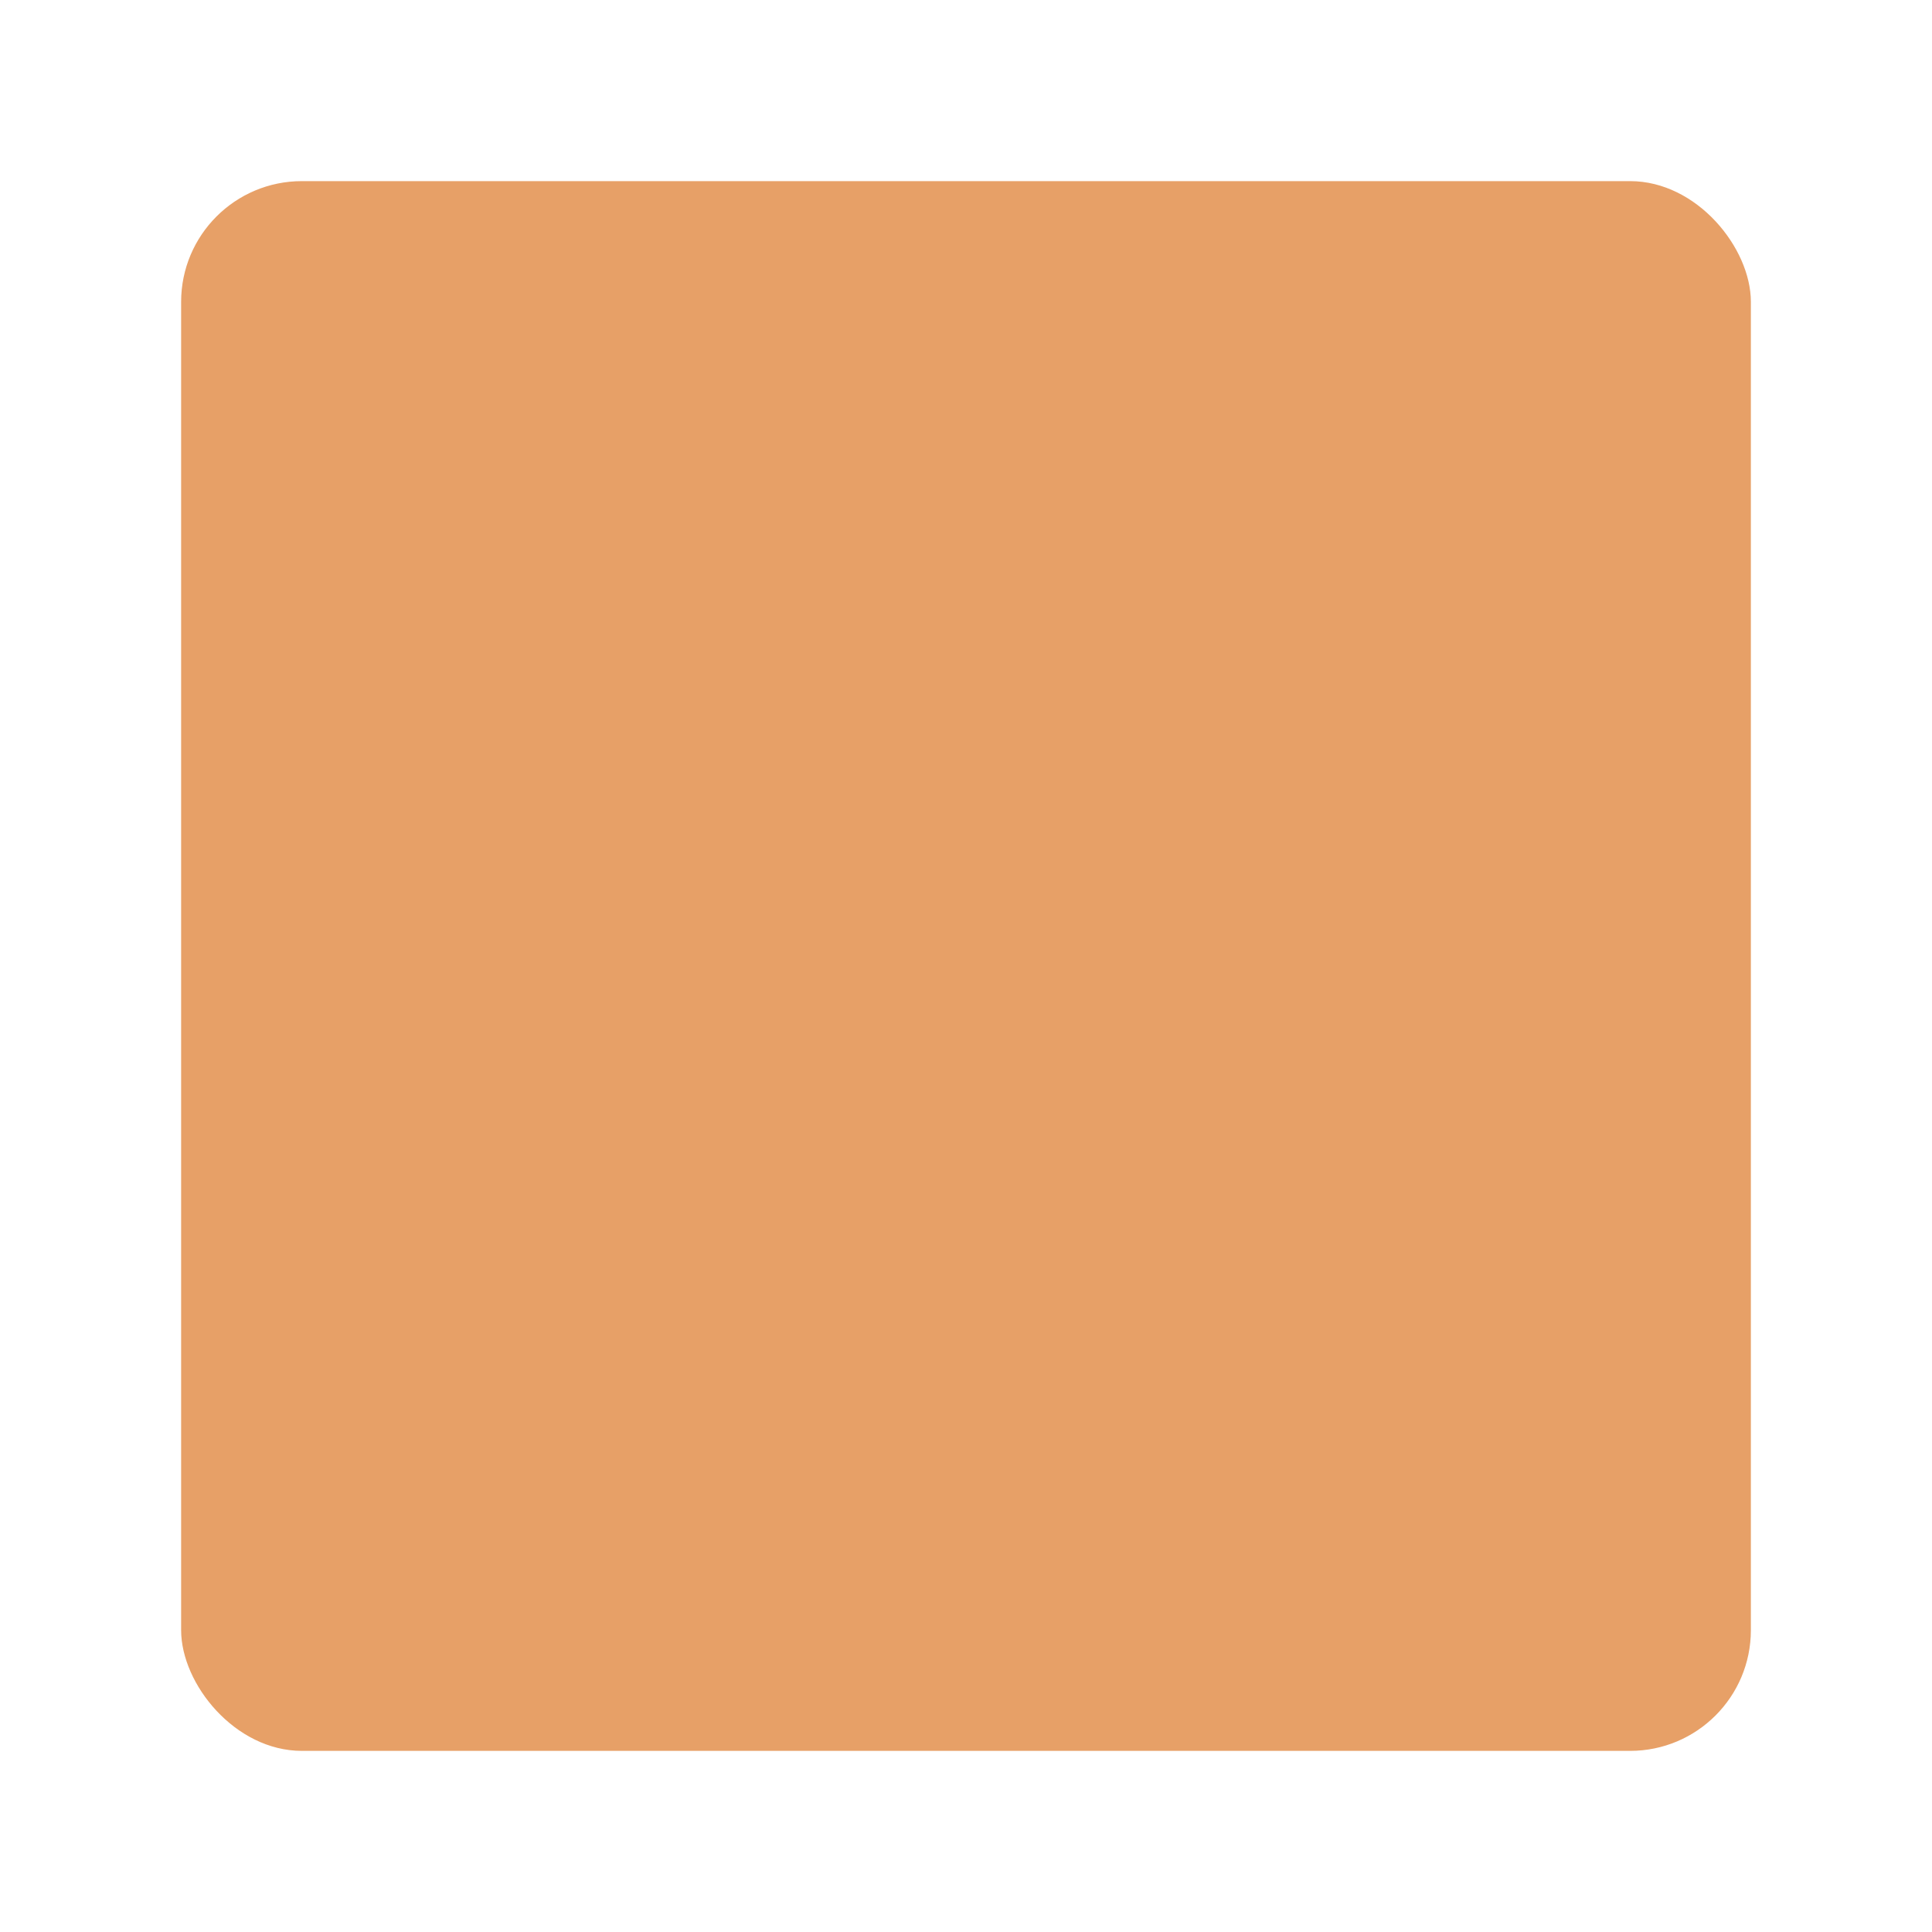 <?xml version="1.0" encoding="UTF-8" standalone="no"?>
<svg
   viewBox="0 0 64 64"
   width="64"
   height="64"
   version="1.1"
   id="svg838"
   sodipodi:docname="d6-yellow.svg"
   inkscape:version="1.1.1 (3bf5ae0d25, 2021-09-20)"
   xmlns:inkscape="http://www.inkscape.org/namespaces/inkscape"
   xmlns:sodipodi="http://sodipodi.sourceforge.net/DTD/sodipodi-0.dtd"
   xmlns="http://www.w3.org/2000/svg"
   xmlns:svg="http://www.w3.org/2000/svg">
  <defs
     id="defs842" />
  <sodipodi:namedview
     id="namedview840"
     pagecolor="#ffffff"
     bordercolor="#666666"
     borderopacity="1.0"
     inkscape:pageshadow="2"
     inkscape:pageopacity="0.0"
     inkscape:pagecheckerboard="0"
     showgrid="false"
     inkscape:zoom="8.9382717"
     inkscape:cx="40.220303"
     inkscape:cy="34.402624"
     inkscape:window-width="1920"
     inkscape:window-height="1017"
     inkscape:window-x="-8"
     inkscape:window-y="845"
     inkscape:window-maximized="1"
     inkscape:current-layer="svg838" />
  <g
     fill="#AAAAAA"
     id="g836"
     style="fill:#e7a067;fill-opacity:1">
    <rect
       x="6"
       y="6"
       width="52"
       height="52"
       rx="4"
       id="rect834"
       style="fill:#e7a067;fill-opacity:1" />
  </g>
</svg>

